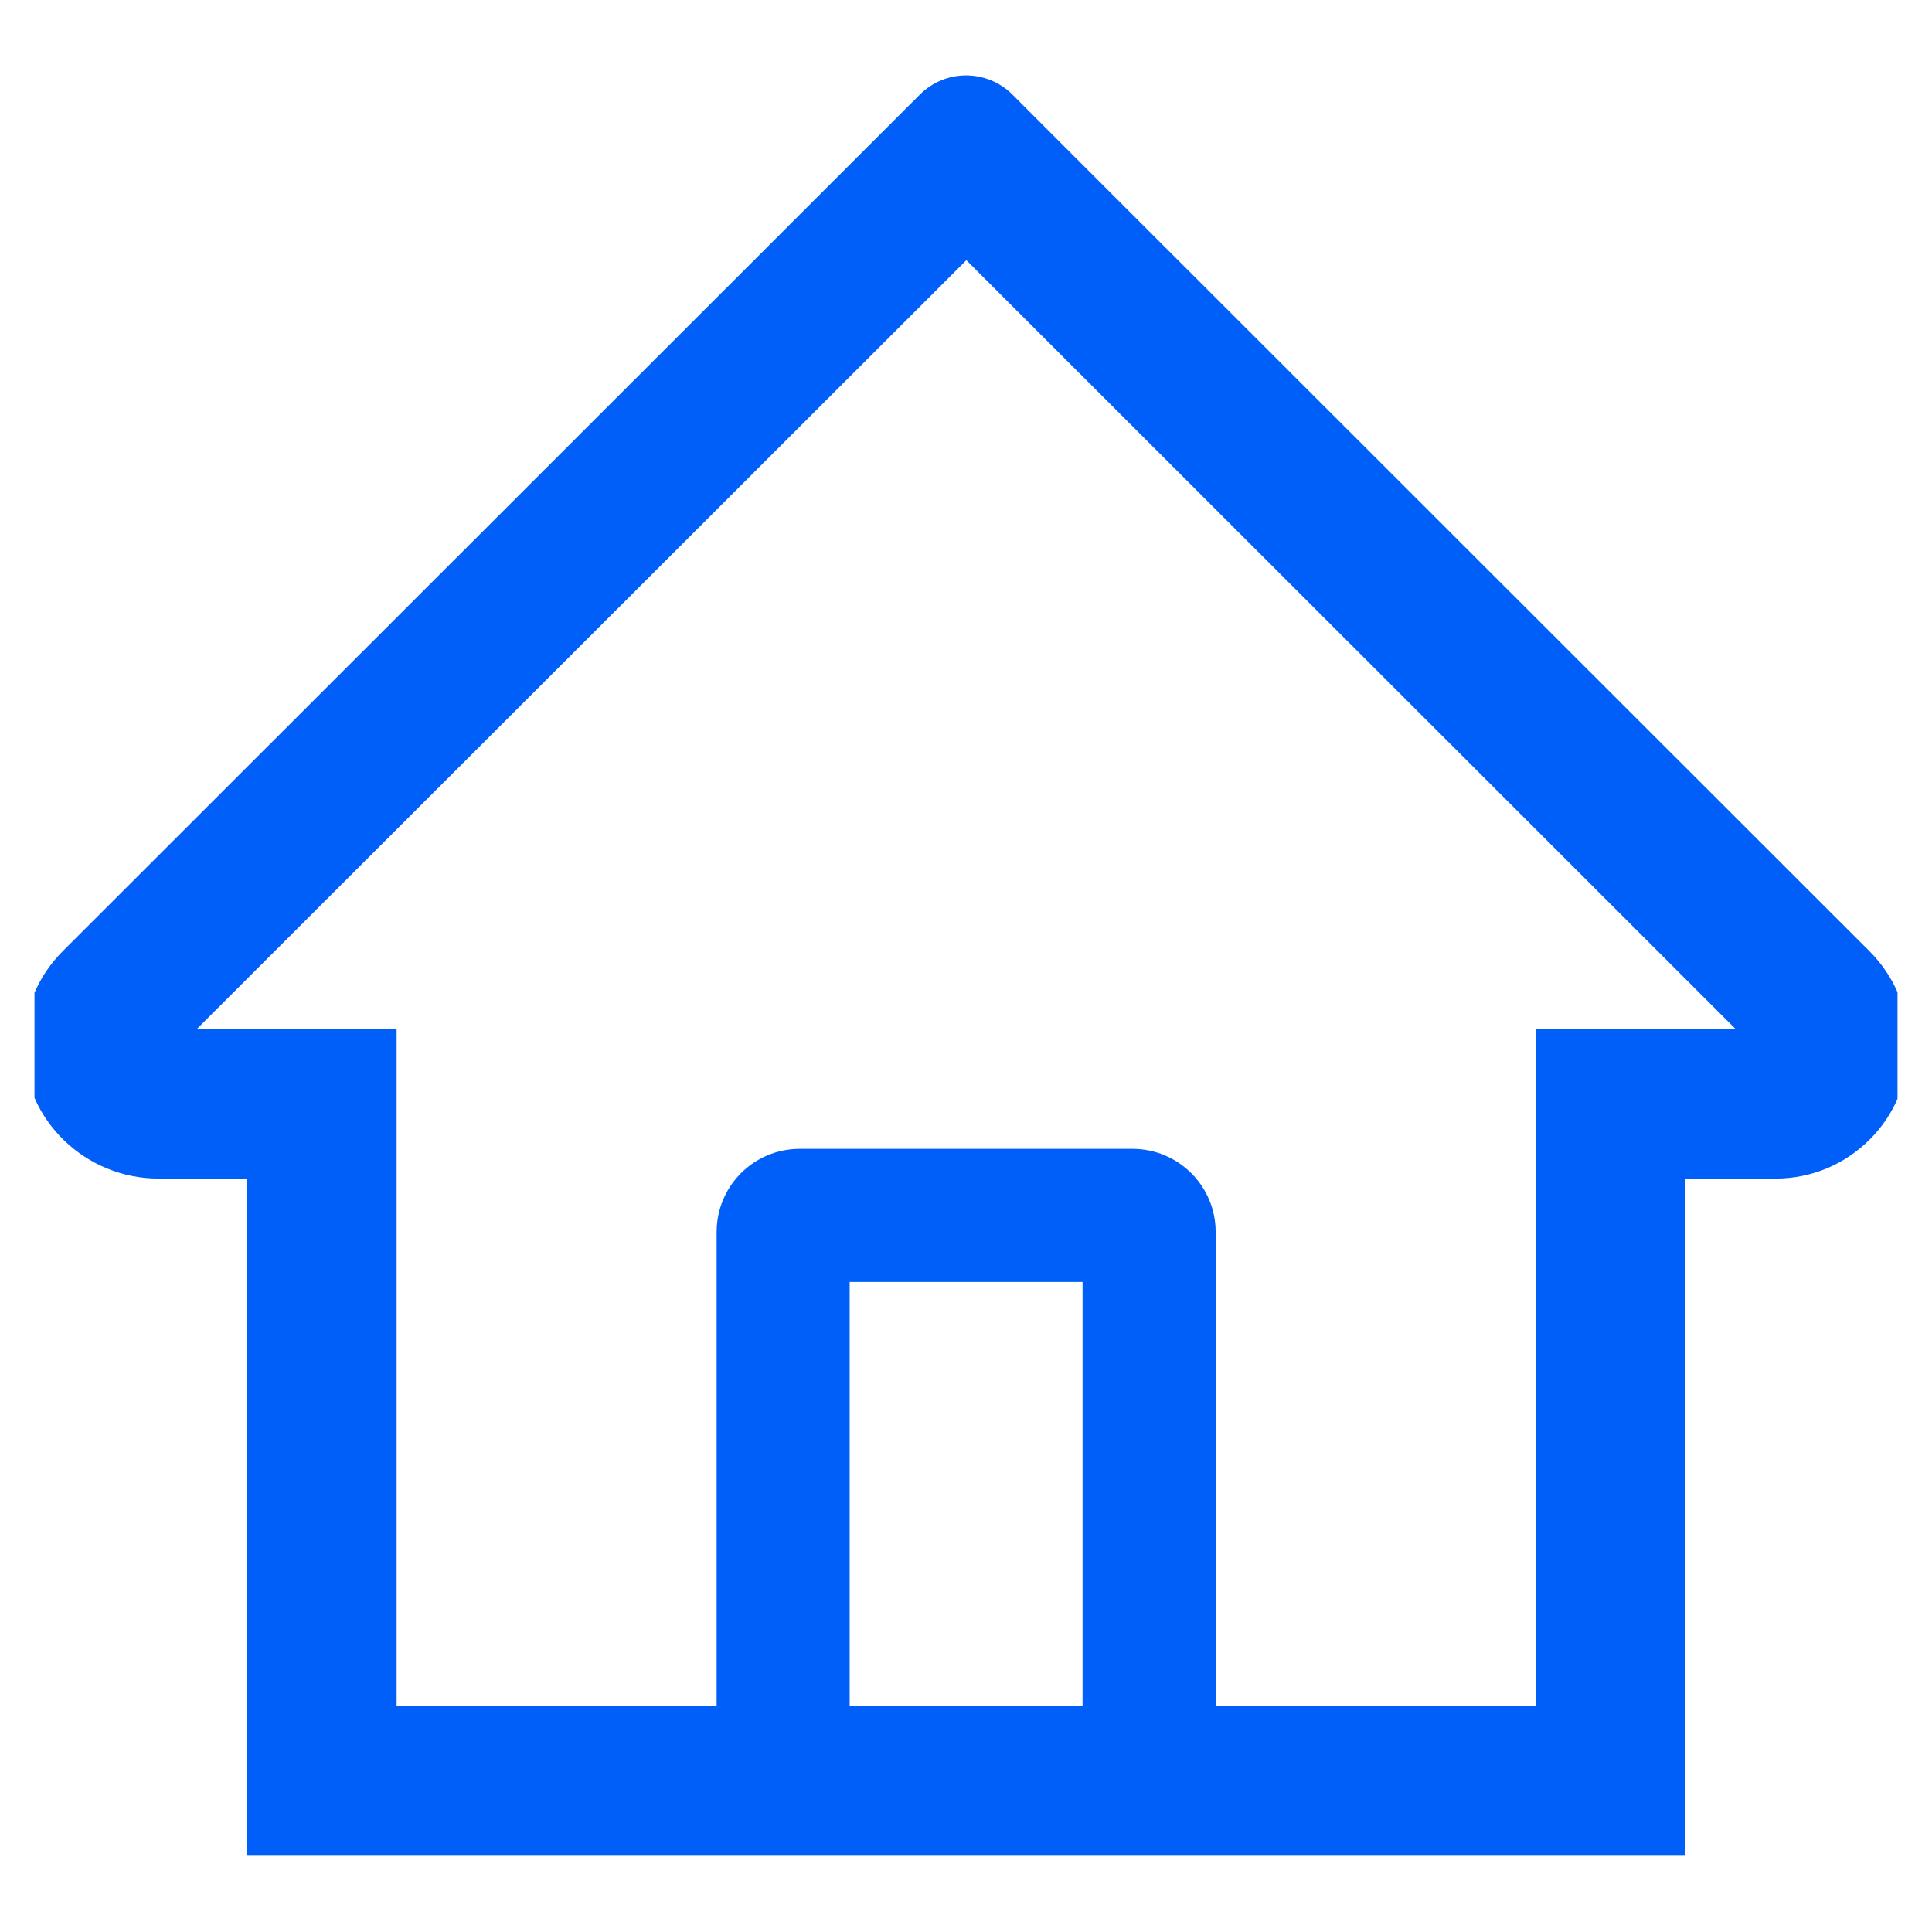 <svg width="28" height="28" viewBox="0 0 28 28" fill="none" xmlns="http://www.w3.org/2000/svg">
<g clip-path="url(#clip0_236_1971)">
<path d="M27.095 13.787L15.451 2.15L14.671 1.369C14.493 1.192 14.252 1.093 14.002 1.093C13.751 1.093 13.511 1.192 13.333 1.369L0.908 13.787C0.726 13.969 0.582 14.185 0.485 14.423C0.388 14.661 0.339 14.916 0.342 15.173C0.354 16.234 1.237 17.081 2.298 17.081H3.578V26.895H24.425V17.081H25.733C26.248 17.081 26.733 16.879 27.098 16.514C27.277 16.335 27.42 16.123 27.516 15.888C27.613 15.654 27.662 15.403 27.661 15.149C27.661 14.637 27.459 14.152 27.095 13.787ZM15.689 24.726H12.314V18.579H15.689V24.726ZM22.255 14.911V24.726H17.618V17.855C17.618 17.189 17.078 16.65 16.412 16.65H11.591C10.925 16.65 10.386 17.189 10.386 17.855V24.726H5.748V14.911H2.855L14.005 3.771L14.701 4.467L25.151 14.911H22.255Z" fill="#005FF9"/>
</g>
<defs>
<clipPath id="clip0_236_1971">
<rect width="27" height="27" fill="white" transform="translate(0.5 0.5)"/>
</clipPath>
</defs>
</svg>
